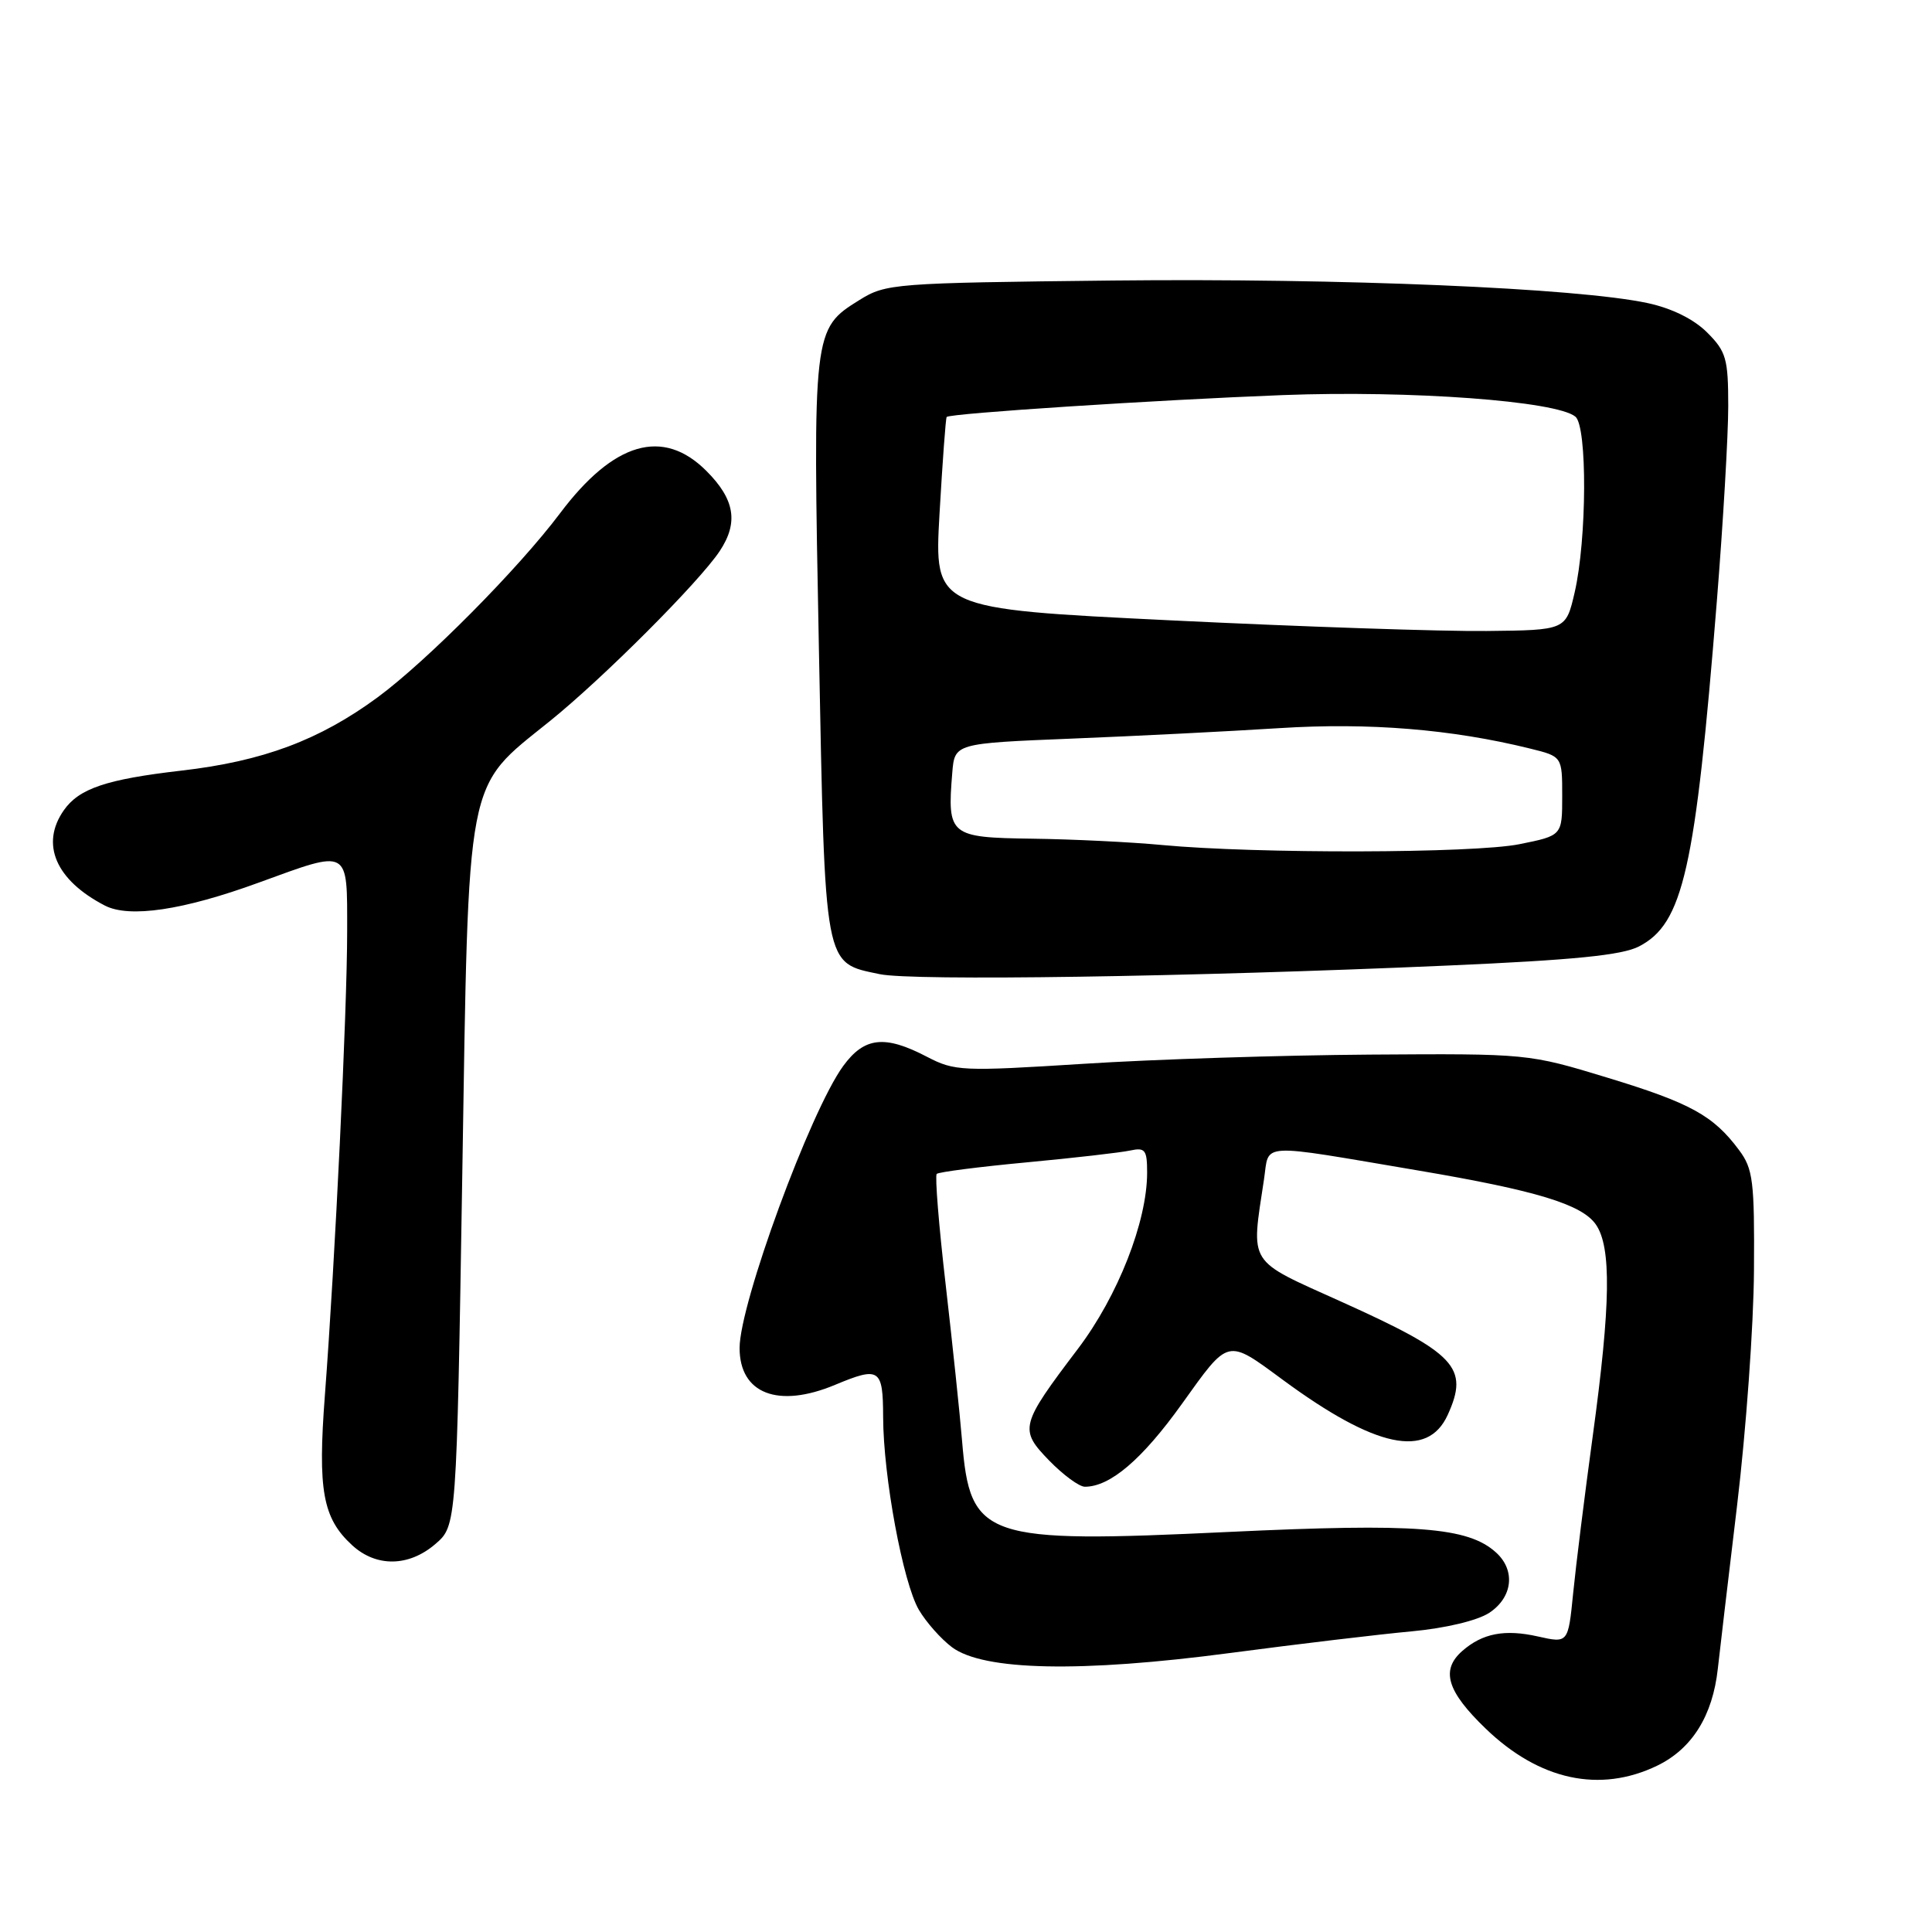 <?xml version="1.0" encoding="UTF-8" standalone="no"?>
<!DOCTYPE svg PUBLIC "-//W3C//DTD SVG 1.1//EN" "http://www.w3.org/Graphics/SVG/1.1/DTD/svg11.dtd" >
<svg xmlns="http://www.w3.org/2000/svg" xmlns:xlink="http://www.w3.org/1999/xlink" version="1.1" viewBox="0 0 256 256">
 <g >
 <path fill="currentColor"
d=" M 219.59 233.96 C 224.21 231.72 226.94 227.34 227.62 221.11 C 227.84 219.12 228.98 209.40 230.17 199.50 C 231.36 189.60 232.37 175.58 232.41 168.33 C 232.49 156.52 232.29 154.88 230.44 152.40 C 227.03 147.81 224.00 146.15 213.00 142.80 C 202.53 139.61 202.45 139.60 181.50 139.74 C 169.95 139.82 152.89 140.36 143.59 140.96 C 127.44 141.98 126.50 141.94 122.81 140.02 C 117.23 137.11 114.53 137.41 111.73 141.25 C 107.38 147.20 98.00 172.74 98.00 178.62 C 98.00 184.68 103.11 186.65 110.65 183.50 C 116.55 181.04 117.00 181.34 117.02 187.75 C 117.04 195.66 119.65 209.72 121.76 213.32 C 122.72 214.95 124.69 217.18 126.15 218.27 C 130.33 221.38 143.19 221.65 163.00 219.03 C 172.07 217.83 182.91 216.54 187.08 216.16 C 191.55 215.74 195.75 214.74 197.33 213.71 C 200.44 211.66 200.85 208.08 198.23 205.71 C 194.51 202.34 187.65 201.82 162.82 202.99 C 130.35 204.53 128.55 203.92 127.48 190.93 C 127.19 187.39 126.21 178.09 125.31 170.25 C 124.40 162.41 123.87 155.80 124.12 155.55 C 124.36 155.30 129.73 154.61 136.03 154.02 C 142.34 153.43 148.51 152.72 149.75 152.45 C 151.74 152.02 152.00 152.36 152.00 155.38 C 152.00 161.87 148.13 171.72 142.85 178.70 C 135.16 188.85 135.02 189.40 139.02 193.53 C 140.88 195.44 143.00 197.00 143.75 197.00 C 147.10 197.00 151.32 193.40 156.59 186.05 C 162.89 177.25 162.51 177.34 170.00 182.85 C 182.27 191.88 189.16 193.34 191.83 187.48 C 194.69 181.19 192.95 179.34 177.68 172.46 C 165.18 166.82 165.76 167.75 167.49 156.25 C 168.22 151.36 166.42 151.46 188.00 155.11 C 203.53 157.74 209.59 159.58 211.45 162.24 C 213.54 165.22 213.43 172.86 211.05 190.26 C 209.98 198.09 208.81 207.48 208.45 211.12 C 207.79 217.74 207.79 217.74 203.78 216.84 C 199.38 215.85 196.43 216.42 193.75 218.77 C 190.88 221.30 191.72 224.10 196.86 229.05 C 203.97 235.90 211.99 237.63 219.59 233.96 Z  M 57.69 204.59 C 60.50 202.17 60.50 202.17 61.25 155.91 C 62.12 101.91 61.59 104.64 72.86 95.55 C 79.93 89.85 92.63 77.13 95.36 73.03 C 97.88 69.24 97.37 66.17 93.60 62.40 C 87.85 56.65 81.33 58.54 74.21 68.01 C 68.69 75.36 56.57 87.58 50.05 92.39 C 42.32 98.07 34.87 100.86 24.05 102.11 C 14.09 103.26 10.48 104.48 8.46 107.36 C 5.32 111.84 7.38 116.62 13.89 119.99 C 17.14 121.67 24.28 120.61 34.29 116.95 C 46.42 112.53 46.00 112.29 46.00 123.45 C 46.00 133.86 44.40 167.11 43.05 184.87 C 42.09 197.48 42.76 201.17 46.66 204.75 C 49.85 207.68 54.17 207.62 57.69 204.59 Z  M 191.84 127.94 C 208.54 127.21 214.93 126.57 217.17 125.41 C 223.03 122.38 224.63 115.31 227.49 79.67 C 228.32 69.32 229.00 57.69 229.00 53.84 C 229.00 47.52 228.73 46.58 226.20 44.05 C 224.44 42.29 221.53 40.85 218.32 40.16 C 208.99 38.16 177.81 36.85 147.50 37.17 C 118.38 37.49 117.39 37.57 113.87 39.76 C 107.71 43.59 107.69 43.77 108.51 86.03 C 109.34 128.63 109.14 127.52 116.56 129.08 C 120.93 130.00 157.49 129.45 191.84 127.94 Z  M 154.00 111.97 C 149.88 111.58 142.12 111.20 136.77 111.13 C 125.82 110.98 125.50 110.72 126.18 102.40 C 126.50 98.50 126.50 98.50 142.00 97.87 C 150.53 97.53 162.93 96.90 169.56 96.48 C 181.38 95.73 192.35 96.62 202.75 99.19 C 207.00 100.24 207.00 100.24 207.00 105.48 C 207.00 110.72 207.00 110.72 201.33 111.86 C 195.27 113.08 166.46 113.14 154.00 111.97 Z  M 155.14 82.20 C 123.78 80.67 123.78 80.67 124.49 68.09 C 124.89 61.16 125.31 55.39 125.44 55.25 C 125.87 54.77 153.37 52.99 170.00 52.35 C 186.89 51.71 206.25 53.13 208.75 55.21 C 210.34 56.53 210.27 71.49 208.65 78.50 C 207.49 83.50 207.49 83.50 196.99 83.61 C 191.22 83.68 172.39 83.04 155.14 82.20 Z "/>
</g>
</svg>